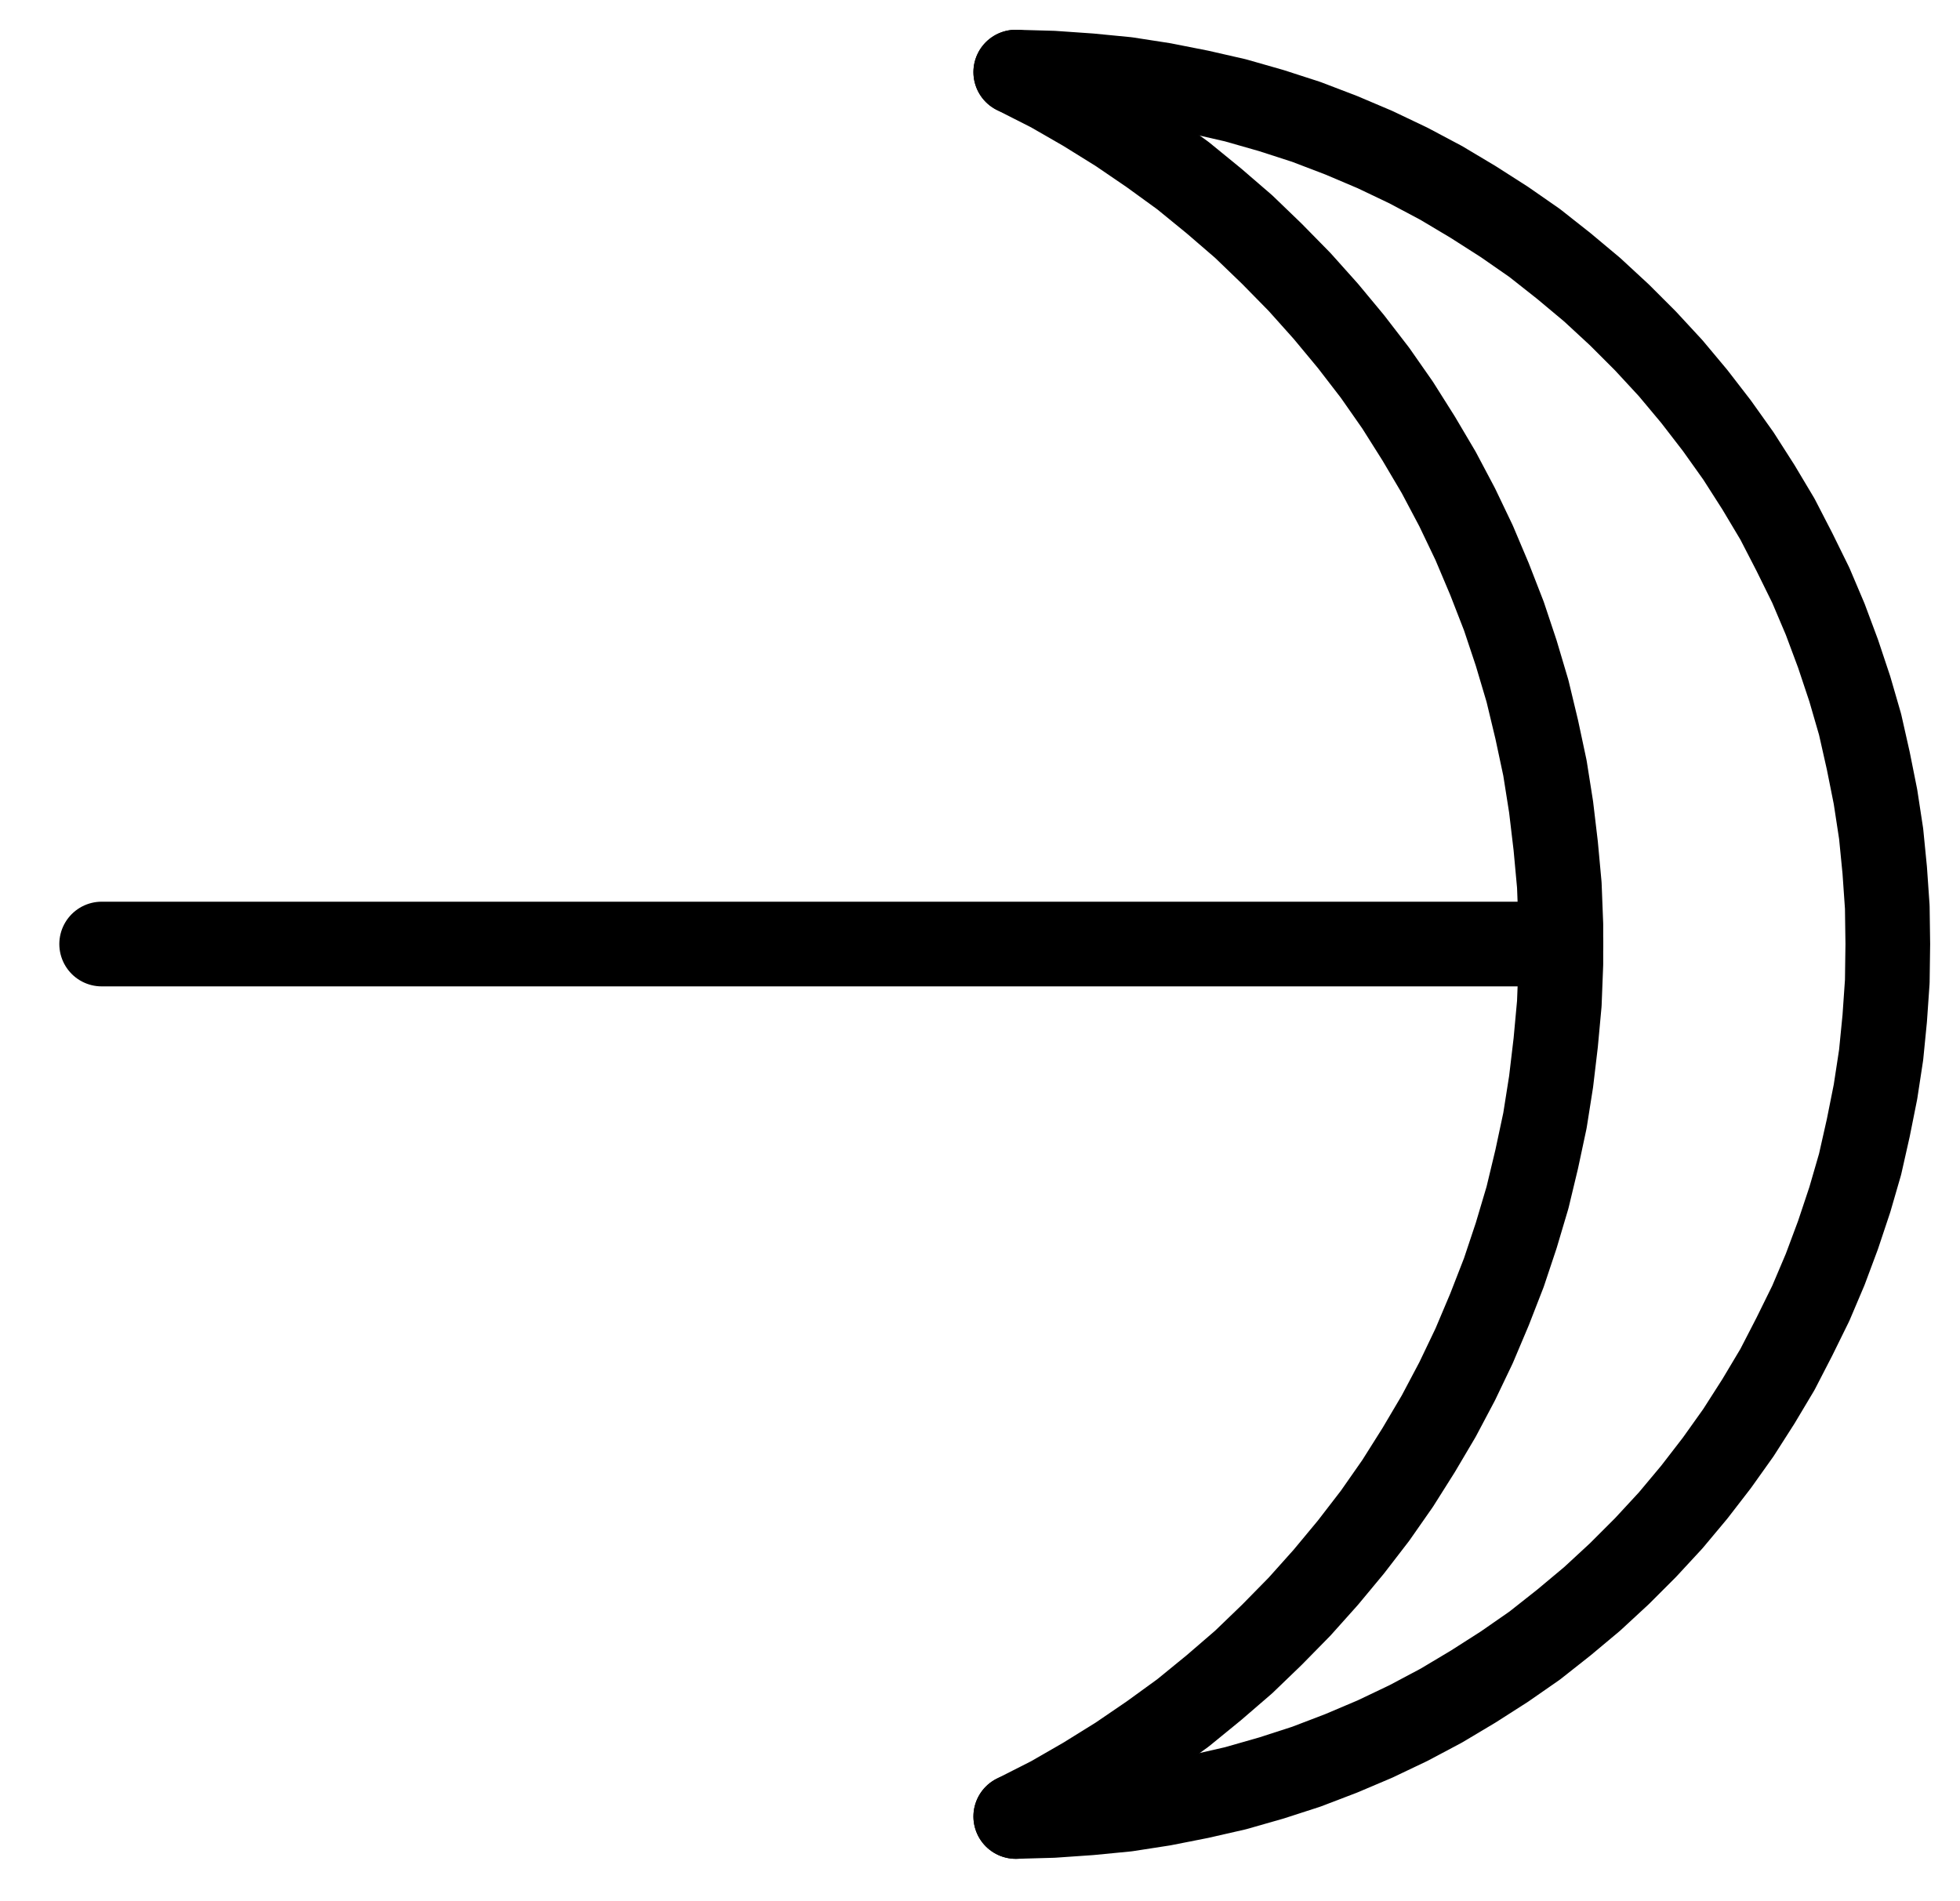 <?xml version="1.0" encoding="UTF-8" standalone="no"?>
<!-- Created with Inkscape (http://www.inkscape.org/) -->

<svg
   version="1.1"
   id="svg1"
   width="611"
   height="592.64"
   viewBox="0 0 611 592.64"
   sodipodi:docname="Moon7.pdf"
   xmlns:inkscape="http://www.inkscape.org/namespaces/inkscape"
   xmlns:sodipodi="http://sodipodi.sourceforge.net/DTD/sodipodi-0.dtd"
   xmlns="http://www.w3.org/2000/svg"
   xmlns:svg="http://www.w3.org/2000/svg">
  <defs
     id="defs1">
    <clipPath
       clipPathUnits="userSpaceOnUse"
       id="clipPath2">
      <path
         d="M 26.4,26.56 V 1096.16 H 767.04 V 26.56 Z"
         transform="translate(-403.36,-833.28)"
         clip-rule="evenodd"
         id="path2" />
    </clipPath>
    <clipPath
       clipPathUnits="userSpaceOnUse"
       id="clipPath4">
      <path
         d="M 26.4,26.56 V 1096.16 H 767.04 V 26.56 Z"
         transform="translate(-403.36,-833.28)"
         clip-rule="evenodd"
         id="path4" />
    </clipPath>
    <clipPath
       clipPathUnits="userSpaceOnUse"
       id="clipPath6">
      <path
         d="M 26.4,26.56 V 1096.16 H 767.04 V 26.56 Z"
         clip-rule="evenodd"
         id="path6" />
    </clipPath>
  </defs>
  <sodipodi:namedview
     id="namedview1"
     pagecolor="#505050"
     bordercolor="#eeeeee"
     borderopacity="1"
     inkscape:showpageshadow="0"
     inkscape:pageopacity="0"
     inkscape:pagecheckerboard="0"
     inkscape:deskcolor="#505050">
    <inkscape:page
       x="0"
       y="0"
       inkscape:label="1"
       id="page1"
       width="611"
       height="592.64"
       margin="0"
       bleed="0" />
  </sodipodi:namedview>
  <g
     id="g1"
     inkscape:groupmode="layer"
     inkscape:label="1">
    <path
       id="path1"
       d="m 0,0 11.52,-0.32 11.52,-0.8 11.52,-1.12 L 45.92,-4 57.28,-6.24 68.48,-8.8 79.68,-12 90.56,-15.52 101.44,-19.68 112,-24.16 l 10.4,-4.96 10.24,-5.44 9.92,-5.92 9.76,-6.24 9.44,-6.56 L 170.88,-60.48 179.68,-67.84 188.16,-75.68 196.32,-83.84 204.16,-92.32 l 7.36,-8.8 7.04,-9.12 6.72,-9.44 6.24,-9.76 5.92,-9.92 5.28,-10.24 5.12,-10.4 4.48,-10.56 4,-10.72 3.68,-11.04 3.2,-11.04 2.56,-11.36 2.24,-11.2 1.76,-11.52 1.12,-11.36 0.8,-11.52 L 271.84,-272 271.68,-283.52 270.88,-295.04 269.76,-306.4 268,-317.92 265.76,-329.12 l -2.56,-11.36 L 260,-351.52 256.32,-362.56 l -4,-10.72 -4.48,-10.56 -5.12,-10.4 -5.28,-10.24 -5.92,-9.92 -6.24,-9.76 -6.72,-9.44 -7.04,-9.12 -7.36,-8.8 -7.84,-8.48 -8.16,-8.16 -8.48,-7.84 -8.8,-7.36 -9.12,-7.2 -9.44,-6.56 -9.76,-6.24 -9.92,-5.92 -10.24,-5.44 -10.4,-4.96 -10.56,-4.48 -10.88,-4.16 -10.88,-3.52 -11.2,-3.2 -11.2,-2.56 -11.36,-2.24 -11.36,-1.76 -11.52,-1.12 L 11.52,-543.52 0,-543.84"
       style="fill:none;stroke:#000000;stroke-width:26.4;stroke-linecap:round;stroke-linejoin:round;stroke-miterlimit:10;stroke-dasharray:none;stroke-opacity:1"
       transform="translate(316.653,566.32)"
       clip-path="url(#clipPath2)" />
    <path
       id="path3"
       d="M 0,0 11.04,-5.6 21.6,-11.68 32.16,-18.24 42.24,-25.12 52.16,-32.32 l 9.6,-7.84 9.28,-8 8.8,-8.48 8.64,-8.8 8.16,-9.12 L 104.48,-84 112,-93.76 119.04,-103.84 l 6.56,-10.4 6.24,-10.56 5.76,-10.88 5.28,-11.04 4.8,-11.36 4.48,-11.52 3.84,-11.52 3.52,-11.84 2.88,-12 2.56,-12 1.92,-12.16 1.44,-12.16 1.12,-12.16 0.48,-12.32 v -12.32 l -0.48,-12.32 -1.12,-12.16 -1.44,-12.16 -1.92,-12.16 -2.56,-12 -2.88,-12 -3.52,-11.84 -3.84,-11.52 -4.48,-11.52 -4.8,-11.36 -5.28,-11.04 -5.76,-10.88 -6.24,-10.56 L 119.04,-440 112,-450.08 l -7.52,-9.76 -7.84,-9.44 -8.16,-9.12 -8.64,-8.8 -8.8,-8.48 -9.28,-8 -9.6,-7.84 -9.92,-7.2 L 32.16,-525.6 21.6,-532.16 11.04,-538.24 0,-543.84"
       style="fill:none;stroke:#000000;stroke-width:26.4;stroke-linecap:round;stroke-linejoin:round;stroke-miterlimit:10;stroke-dasharray:none;stroke-opacity:1"
       transform="translate(316.653,566.32)"
       clip-path="url(#clipPath4)" />
    <path
       id="path5"
       d="M 573.28,561.28 H 118.4"
       style="fill:none;stroke:#000000;stroke-width:26.4;stroke-linecap:round;stroke-linejoin:round;stroke-miterlimit:10;stroke-dasharray:none;stroke-opacity:1"
       transform="translate(-86.707,-266.96)"
       clip-path="url(#clipPath6)" />
  </g>
</svg>
